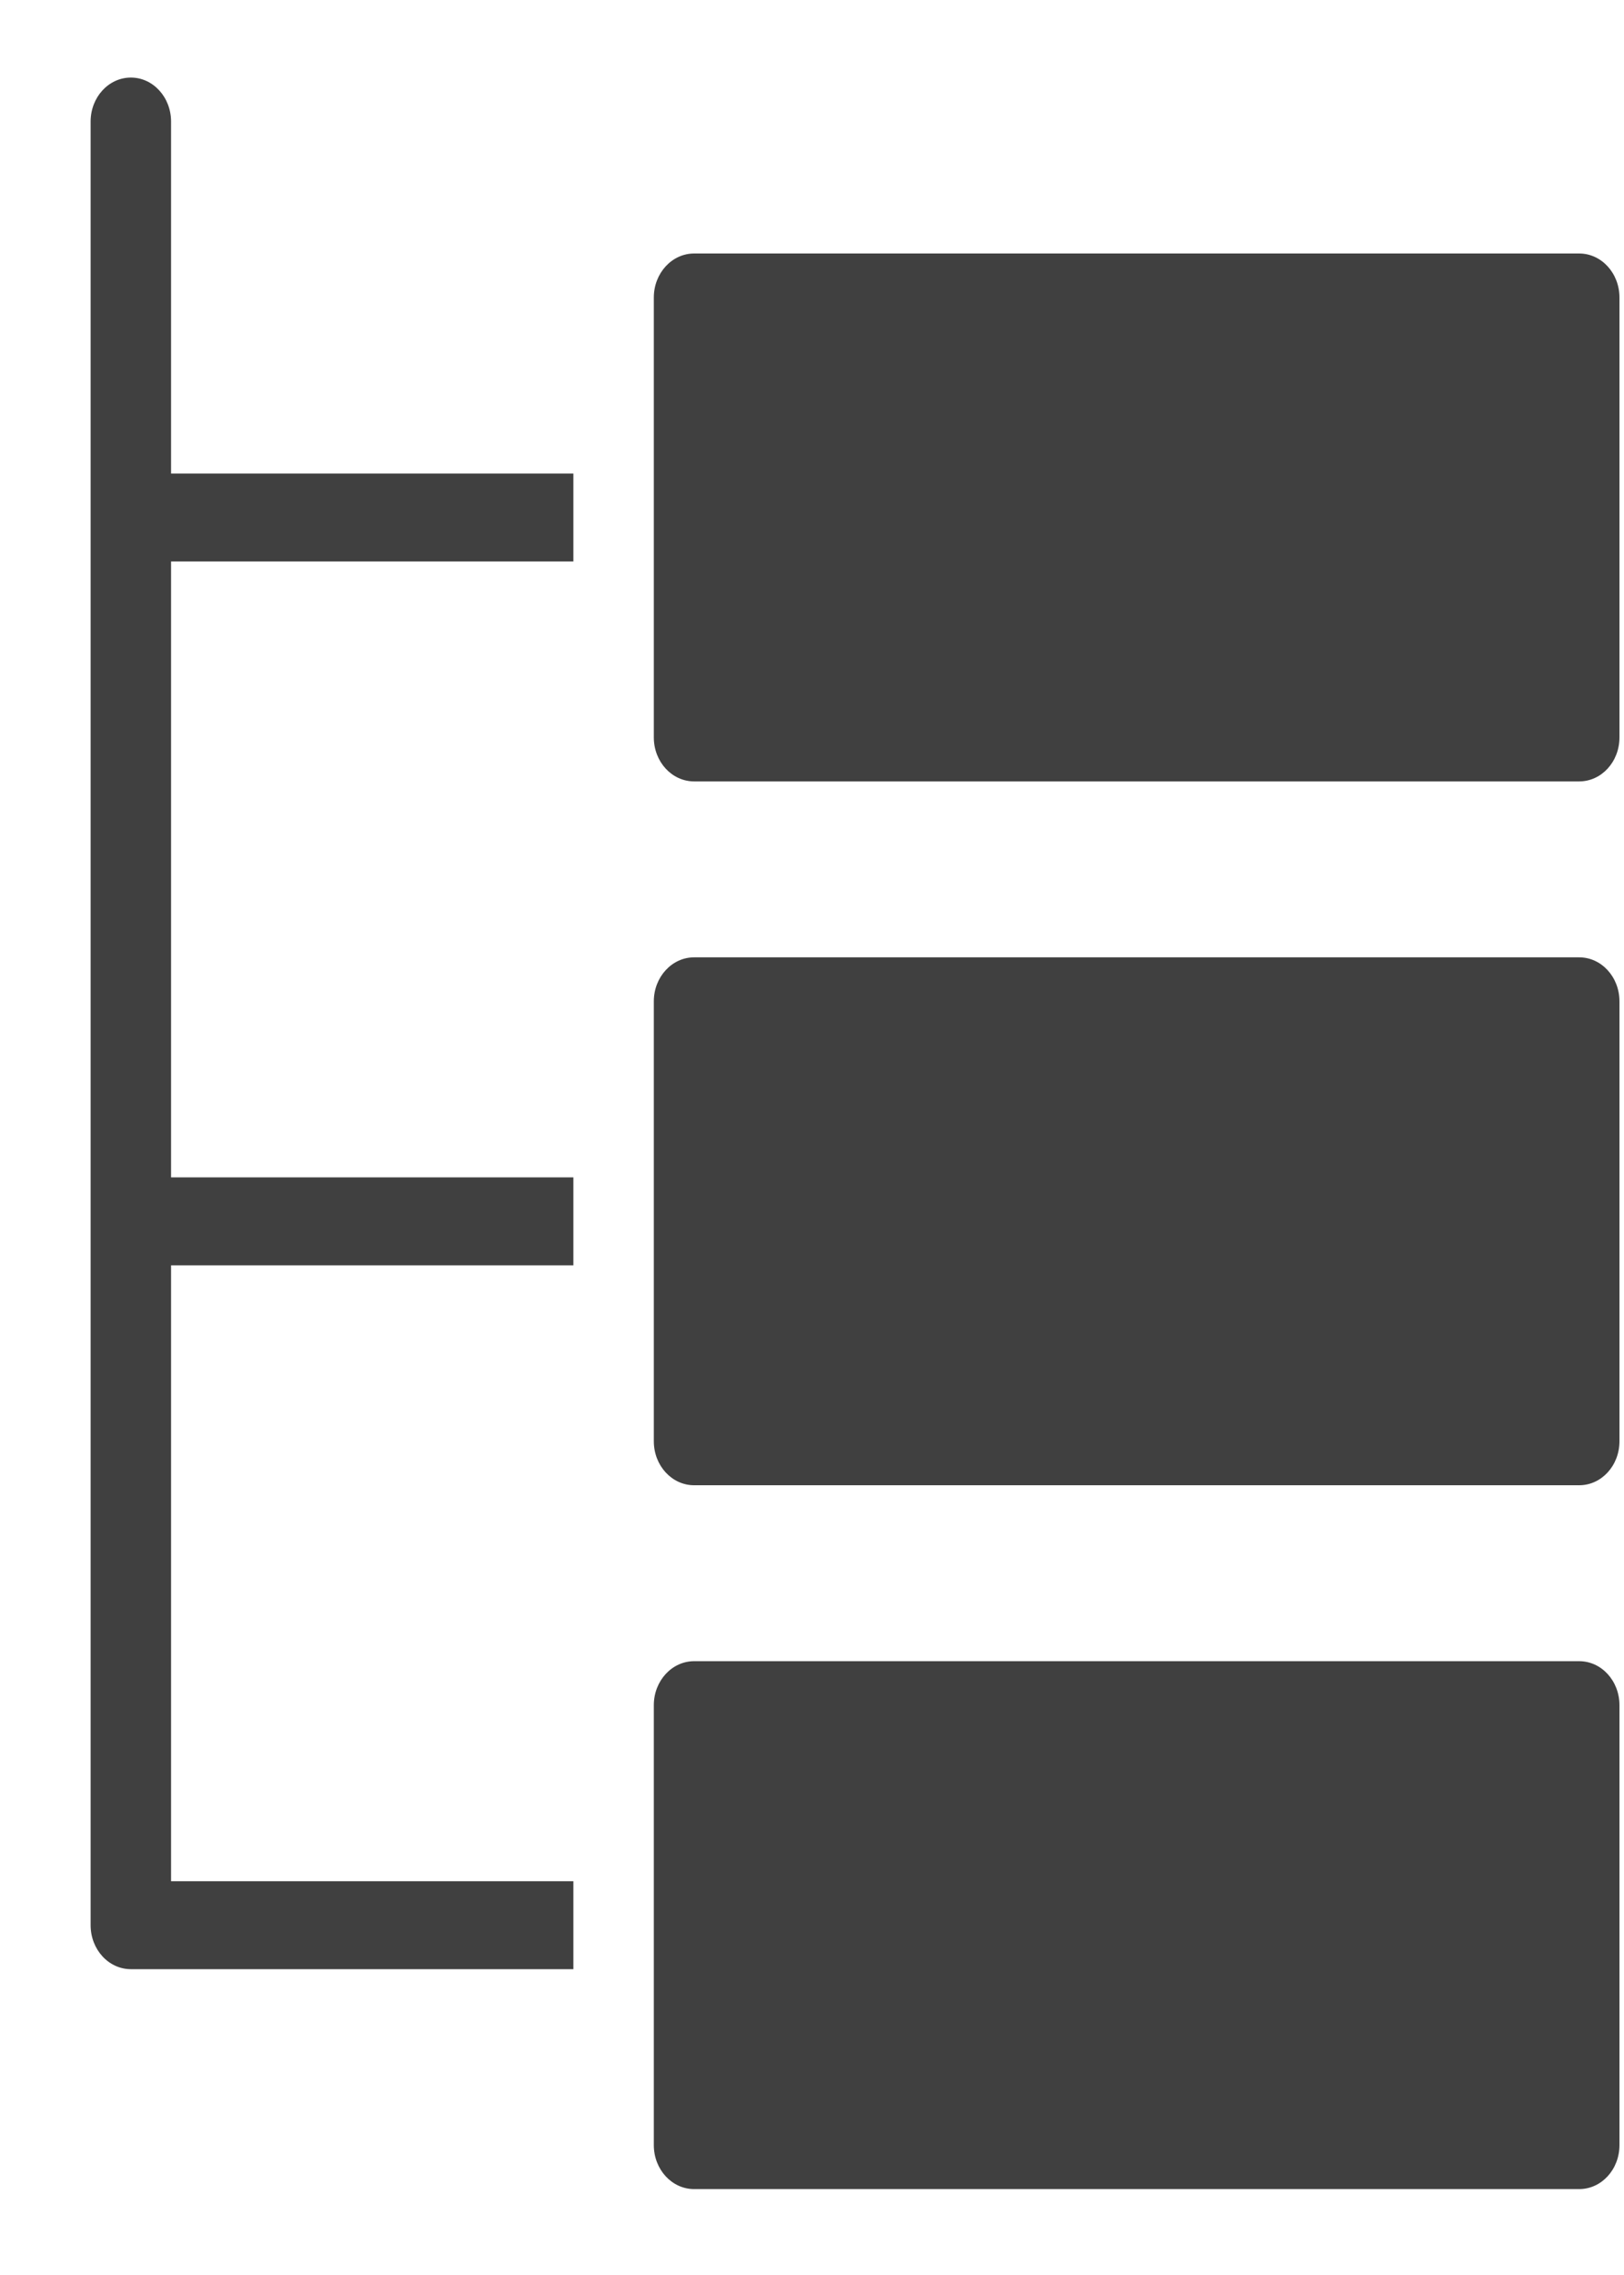 <?xml version="1.0" encoding="UTF-8"?>
<svg width="15px" height="21px" viewBox="0 0 15 21" version="1.1" xmlns="http://www.w3.org/2000/svg" xmlns:xlink="http://www.w3.org/1999/xlink">
    <!-- Generator: Sketch 43.1 (39012) - http://www.bohemiancoding.com/sketch -->
    <title>Combined Shape</title>
    <desc>Created with Sketch.</desc>
    <defs></defs>
    <g id="BP-1200" stroke="none" stroke-width="1" fill="none" fill-rule="evenodd">
        <g id="Page-Layout-V6-1200" transform="translate(-17, -438)" fill-rule="nonzero" fill="#404040">
            <g id="Menu">
                <g id="INSIGHTS-Copy-3" transform="translate(0, 424)">
                    <g id="design-48px-glyph-2_filter-organization" transform="translate(17.837, 14.716)">
                        <g id="Group">
                            <path d="M4.459,4.467 L0.743,4.467 L0.743,10.152 L4.459,10.152 L4.459,10.964 L0.743,10.964 L0.743,16.649 L4.459,16.649 L4.459,17.461 L0.372,17.461 C0.166,17.461 0,17.279 0,17.055 L0,0.406 C0,0.182 0.166,0 0.372,0 C0.577,0 0.743,0.182 0.743,0.406 L0.743,3.655 L4.459,3.655 L4.459,4.467 Z M13.749,6.497 L5.574,6.497 C5.369,6.497 5.202,6.316 5.202,6.091 L5.202,2.03 C5.202,1.806 5.369,1.624 5.574,1.624 L13.749,1.624 C13.955,1.624 14.121,1.806 14.121,2.03 L14.121,6.091 C14.121,6.316 13.955,6.497 13.749,6.497 Z M13.749,19.491 L5.574,19.491 C5.369,19.491 5.202,19.31 5.202,19.085 L5.202,15.024 C5.202,14.8 5.369,14.618 5.574,14.618 L13.749,14.618 C13.955,14.618 14.121,14.8 14.121,15.024 L14.121,19.085 C14.121,19.31 13.955,19.491 13.749,19.491 Z M13.749,12.994 L5.574,12.994 C5.369,12.994 5.202,12.813 5.202,12.588 L5.202,8.527 C5.202,8.303 5.369,8.121 5.574,8.121 L13.749,8.121 C13.955,8.121 14.121,8.303 14.121,8.527 L14.121,12.588 C14.121,12.813 13.955,12.994 13.749,12.994 Z" id="Combined-Shape"></path>
                        </g>
                    </g>
                </g>
            </g>
        </g>
    </g>
</svg>